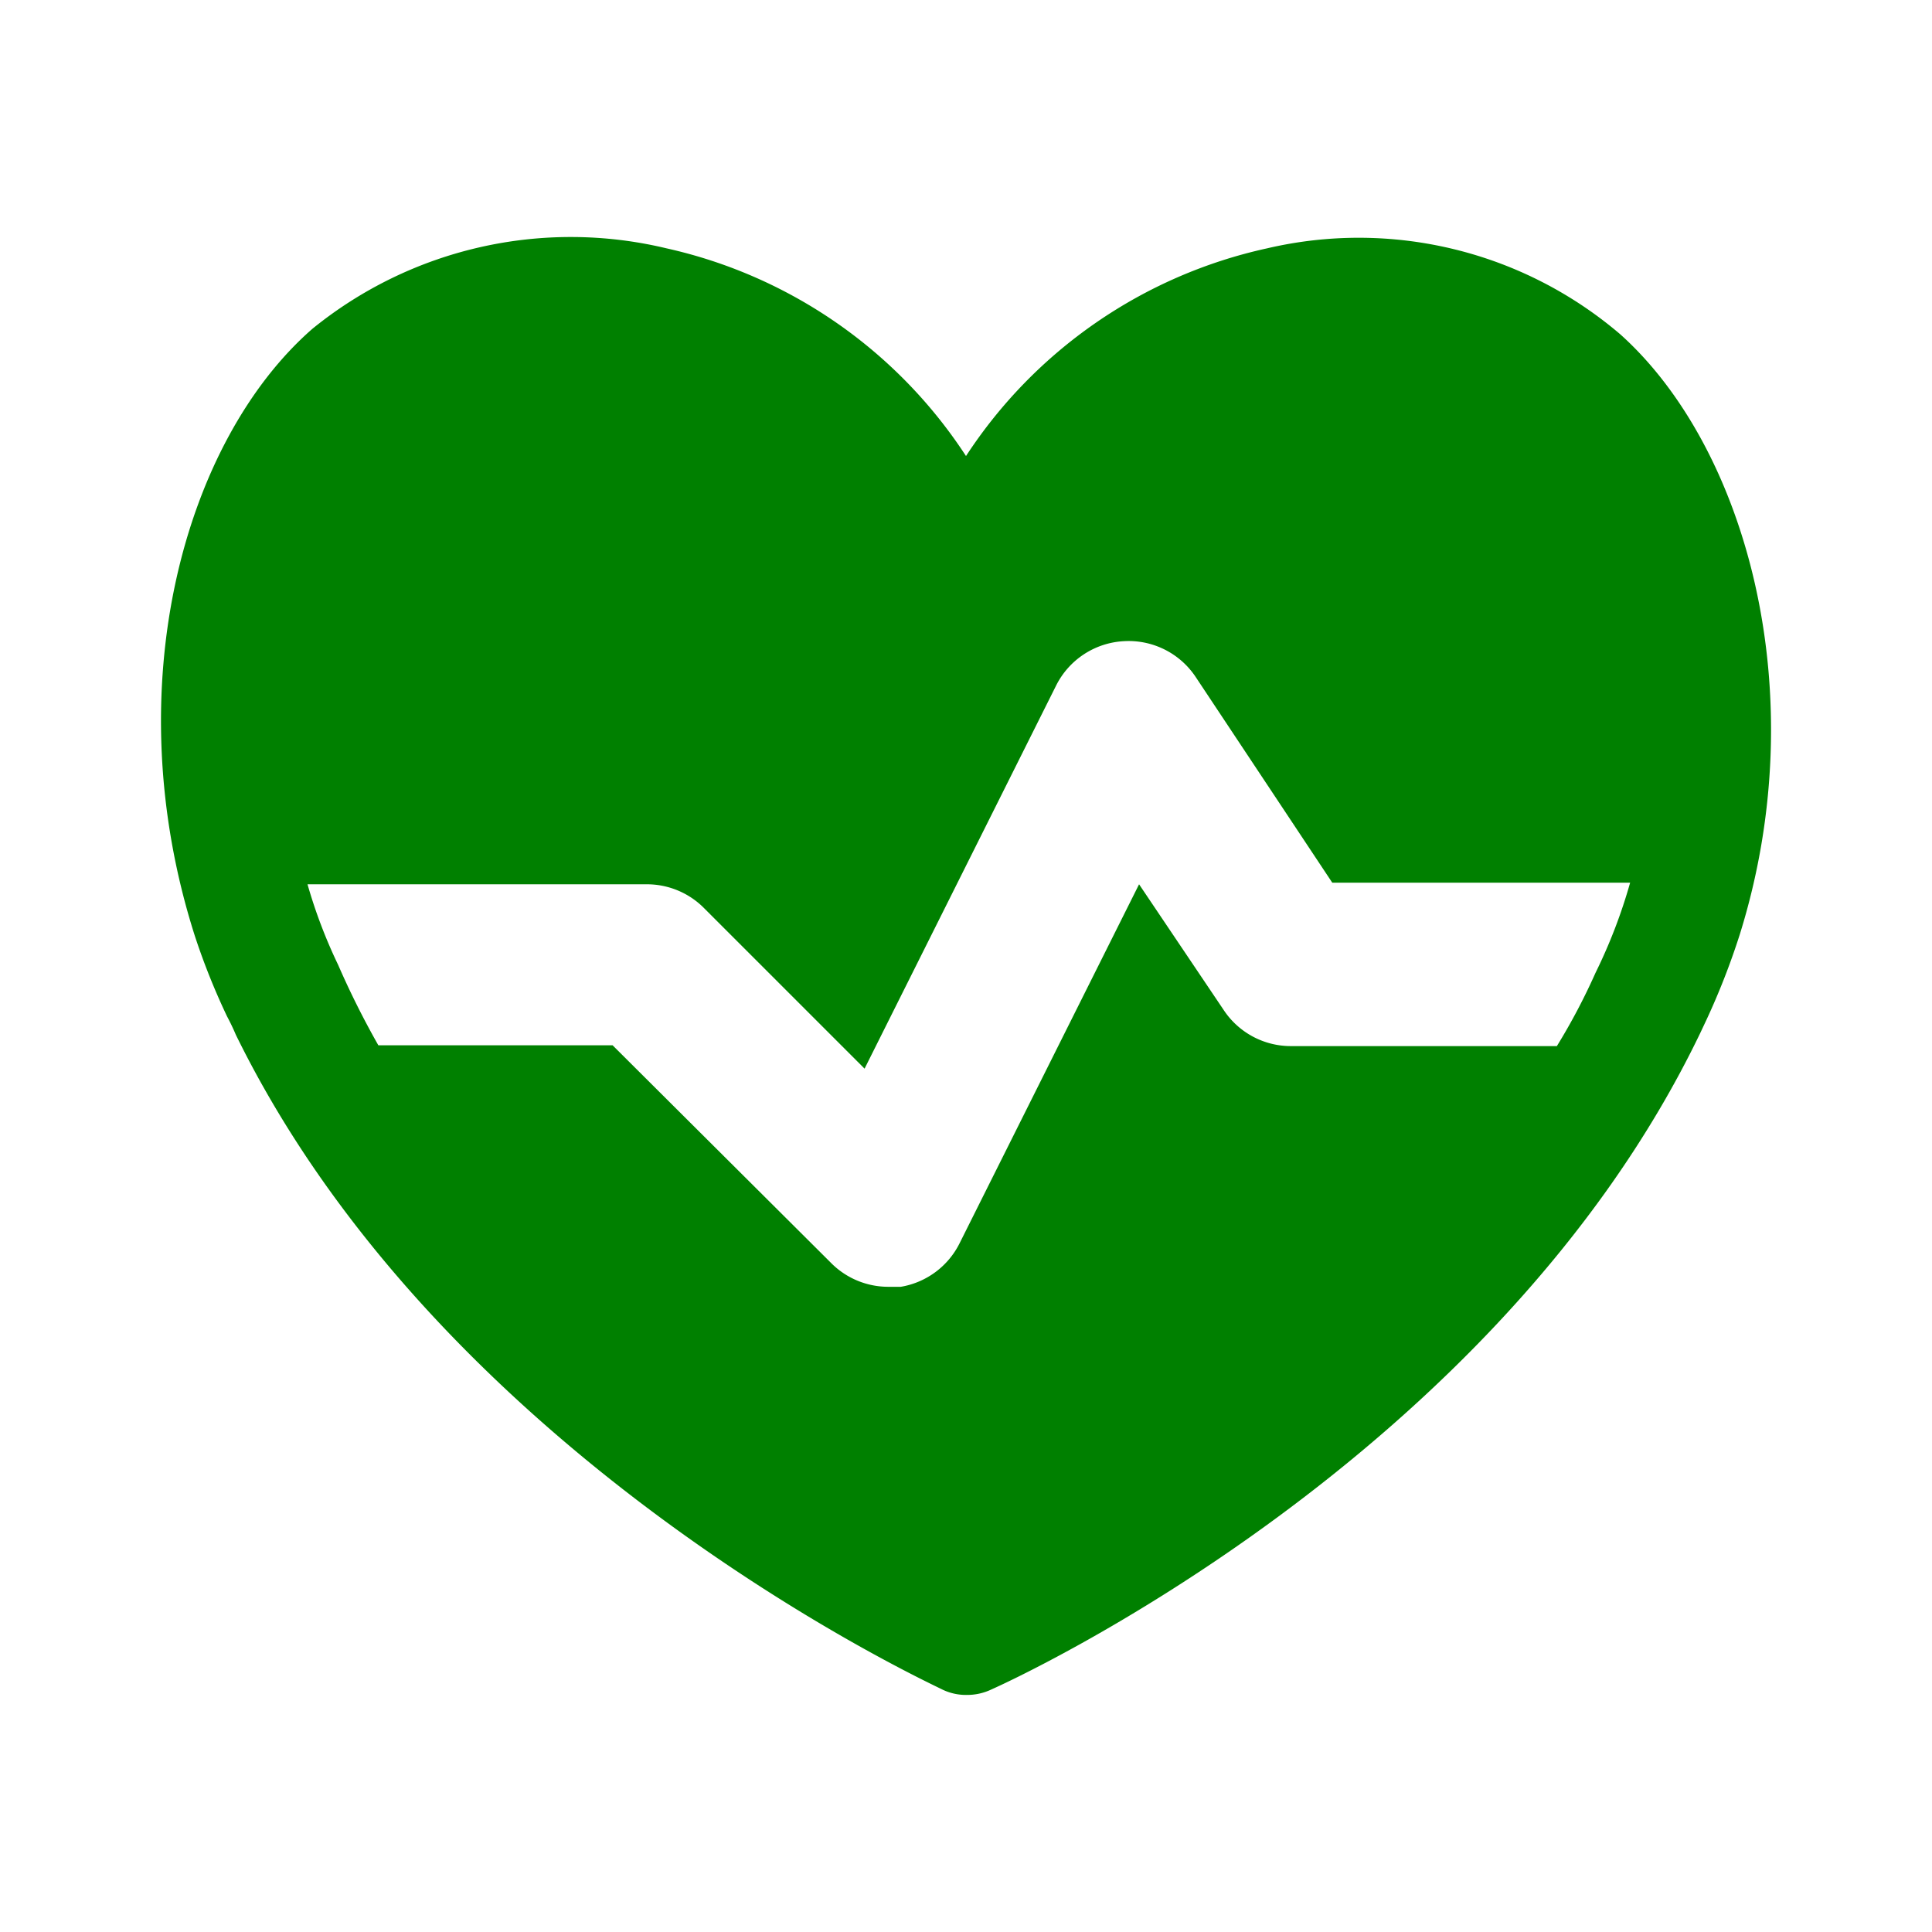 <svg xmlns="http://www.w3.org/2000/svg" width="32" height="32" viewBox="0 0 24 24"><path fill="green" d="M20.13 4.155a5 5 0 0 0-4.39-1.07A6 6 0 0 0 12 5.665a6 6 0 0 0-3.72-2.58a5.09 5.09 0 0 0-4.4 1c-1.58 1.38-2.45 4.44-1.46 7.54c.112.342.246.676.4 1c.04.075.077.152.11.23c2.57 5.24 8.51 8 8.77 8.13a.672.672 0 0 0 .31.07a.702.702 0 0 0 .31-.07c.25-.11 6.25-2.85 8.8-8.15l.08-.17c.158-.34.295-.691.41-1.05c.94-3 .08-6.06-1.48-7.46m-.31 7.93c-.14.314-.3.618-.48.91h-3.31a1 1 0 0 1-.83-.45l-1.05-1.56l-2.23 4.46a1 1 0 0 1-.73.54h-.16a1 1 0 0 1-.71-.3l-2.71-2.7H4.7a10.595 10.595 0 0 1-.5-1a6.336 6.336 0 0 1-.38-1h4.21a.999.999 0 0 1 .71.29l2 2l2.38-4.76a1 1 0 0 1 .84-.55a1 1 0 0 1 .89.44l1.7 2.56h3.7a6.572 6.572 0 0 1-.43 1.12"/></svg>